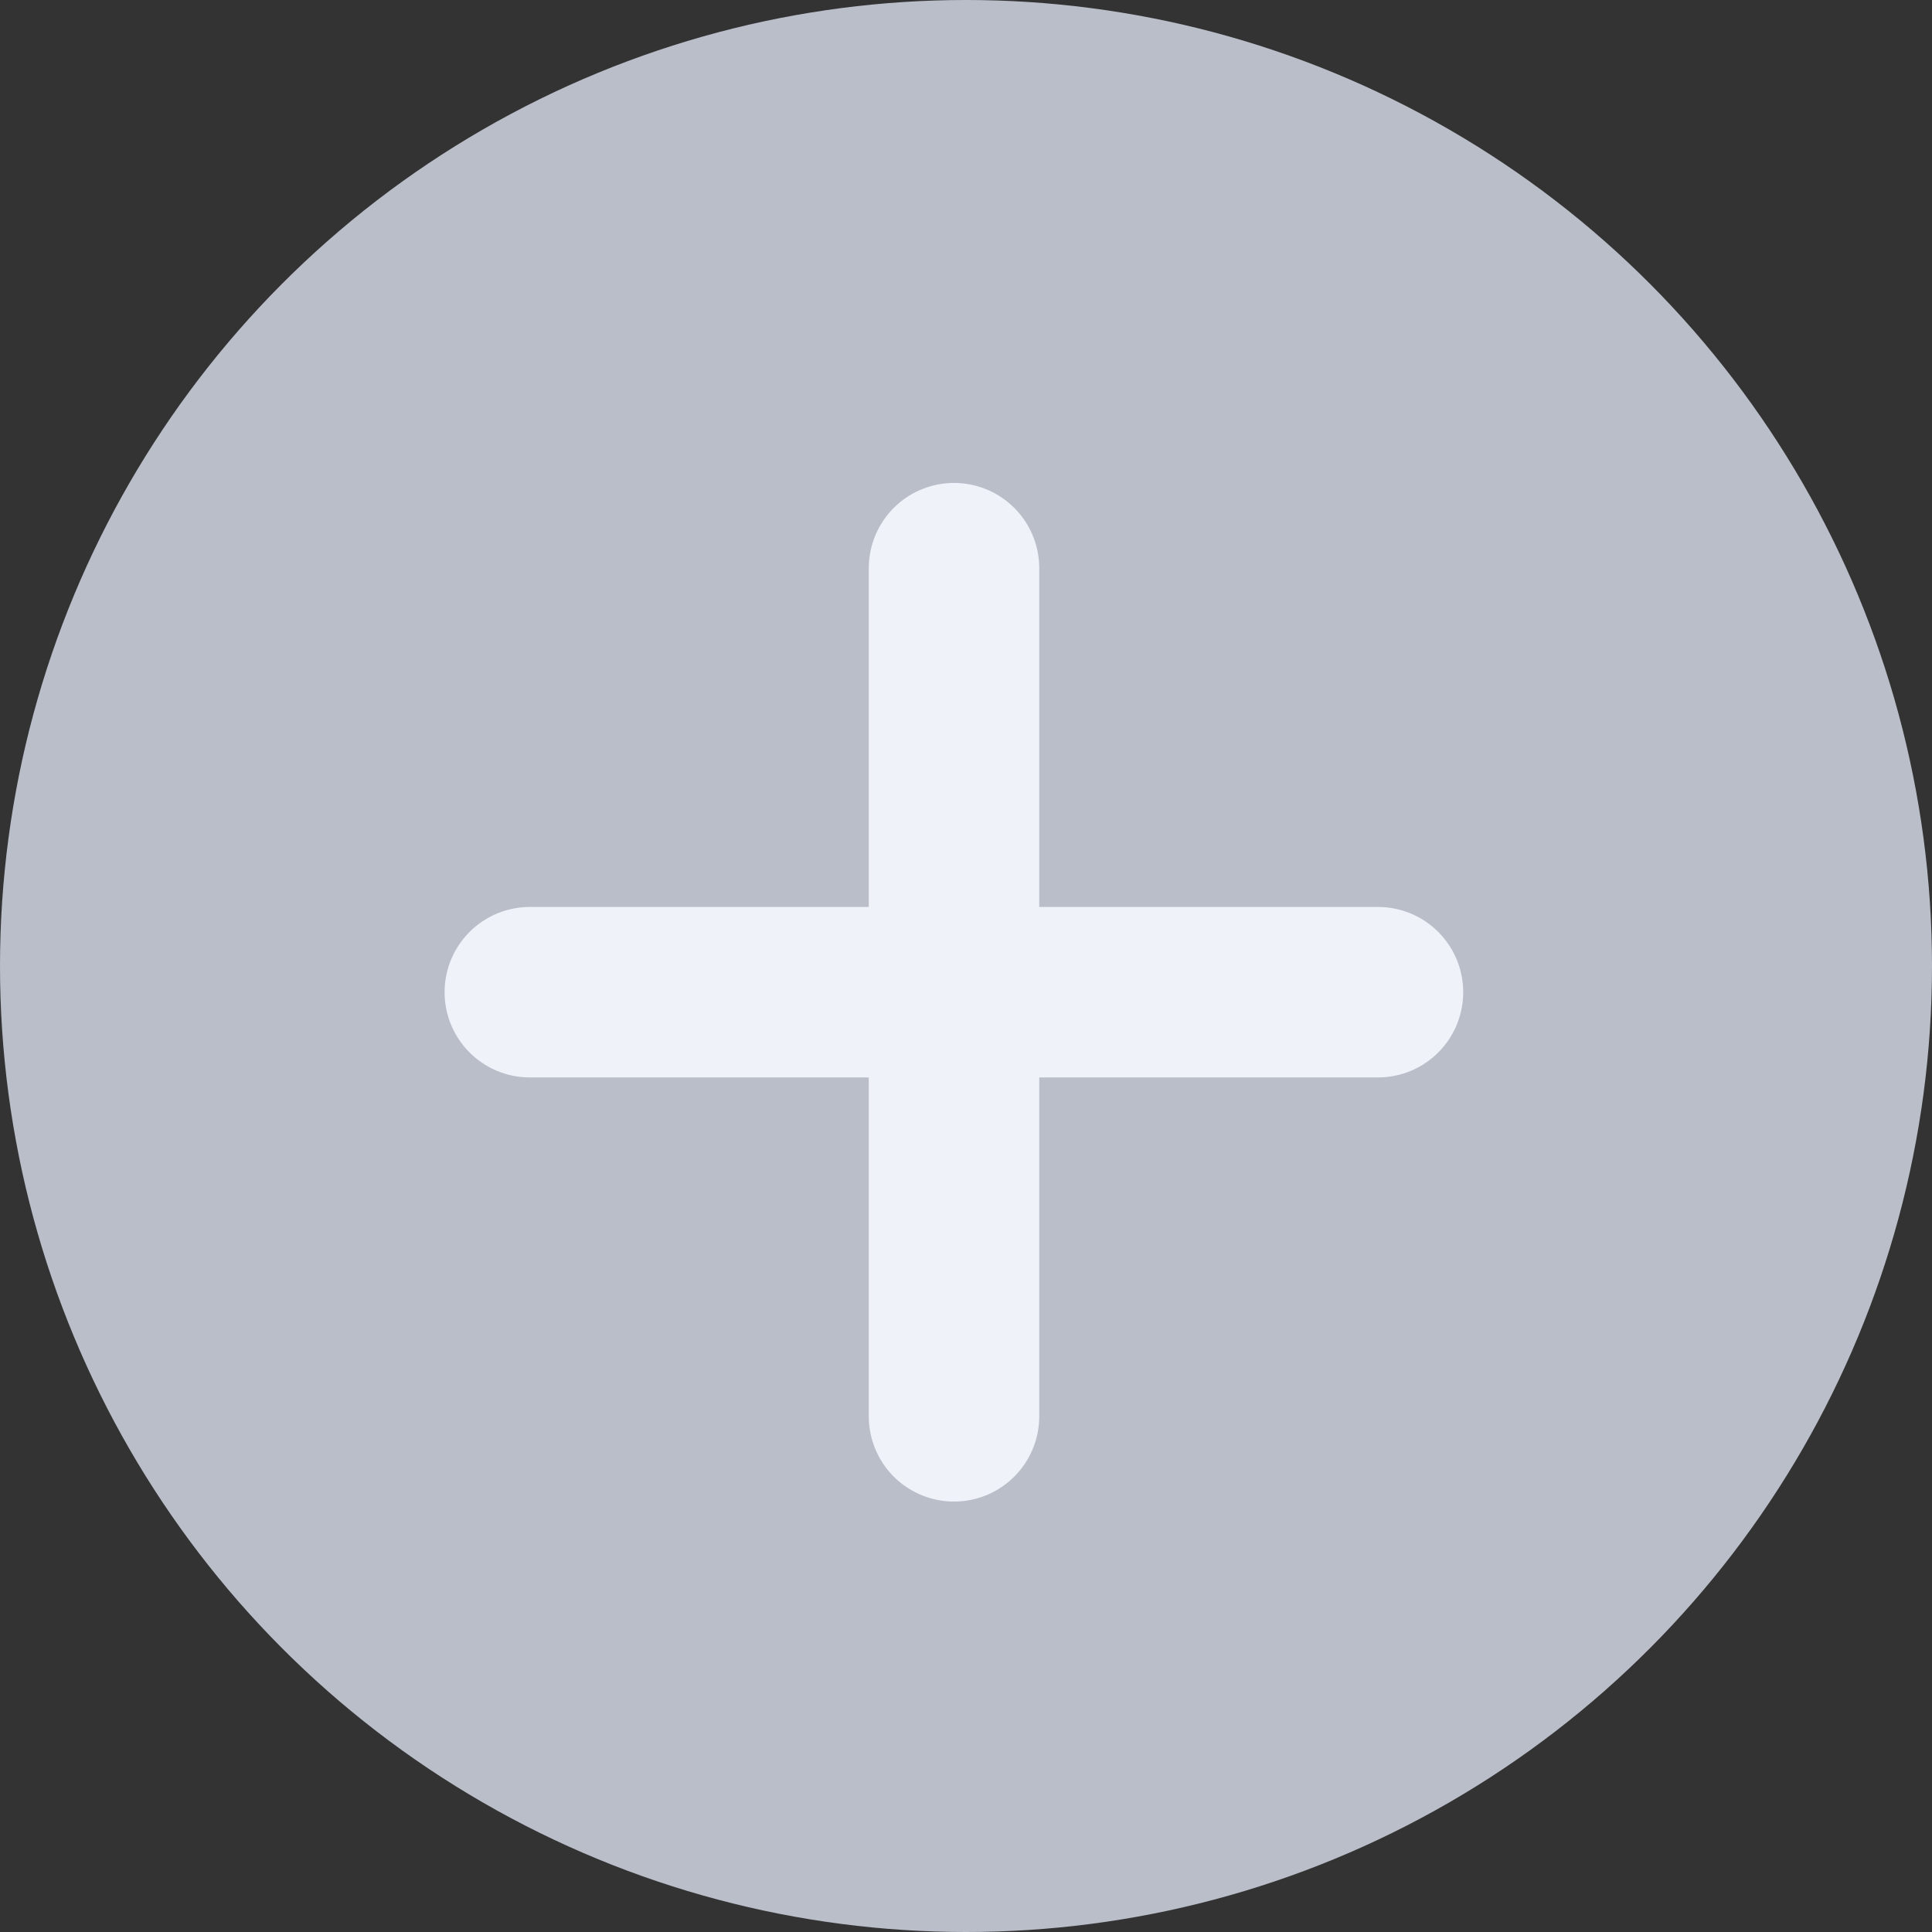 <svg xmlns="http://www.w3.org/2000/svg" width="34" height="34" viewBox="0 0 34 34">
  <rect x="0" y="0" width="34" height="34" fill="#333333" stroke="none"/>
  <g id="Gruppe_32" data-name="Gruppe 32" transform="translate(-2777 154)">
    <circle id="Ellipse_13" data-name="Ellipse 13" cx="17" cy="17" r="17" transform="translate(2777 -154)" fill="#DBE1EE" opacity="0.8"/>
    <g id="Gruppe_14" data-name="Gruppe 14" transform="translate(-276 -506.139)">
      <path id="Pfad_38" data-name="Pfad 38" d="M3062.324,369.6h14.926" fill="none" stroke="#eff2f8" stroke-linecap="round" stroke-width="3"/>
      <path id="Pfad_39" data-name="Pfad 39" d="M3062.324,369.6h14.926" transform="translate(3439.389 -2700.186) rotate(90)" fill="none" stroke="#eff2f8" stroke-linecap="round" stroke-width="3"/>
    </g>
  </g>
</svg>
